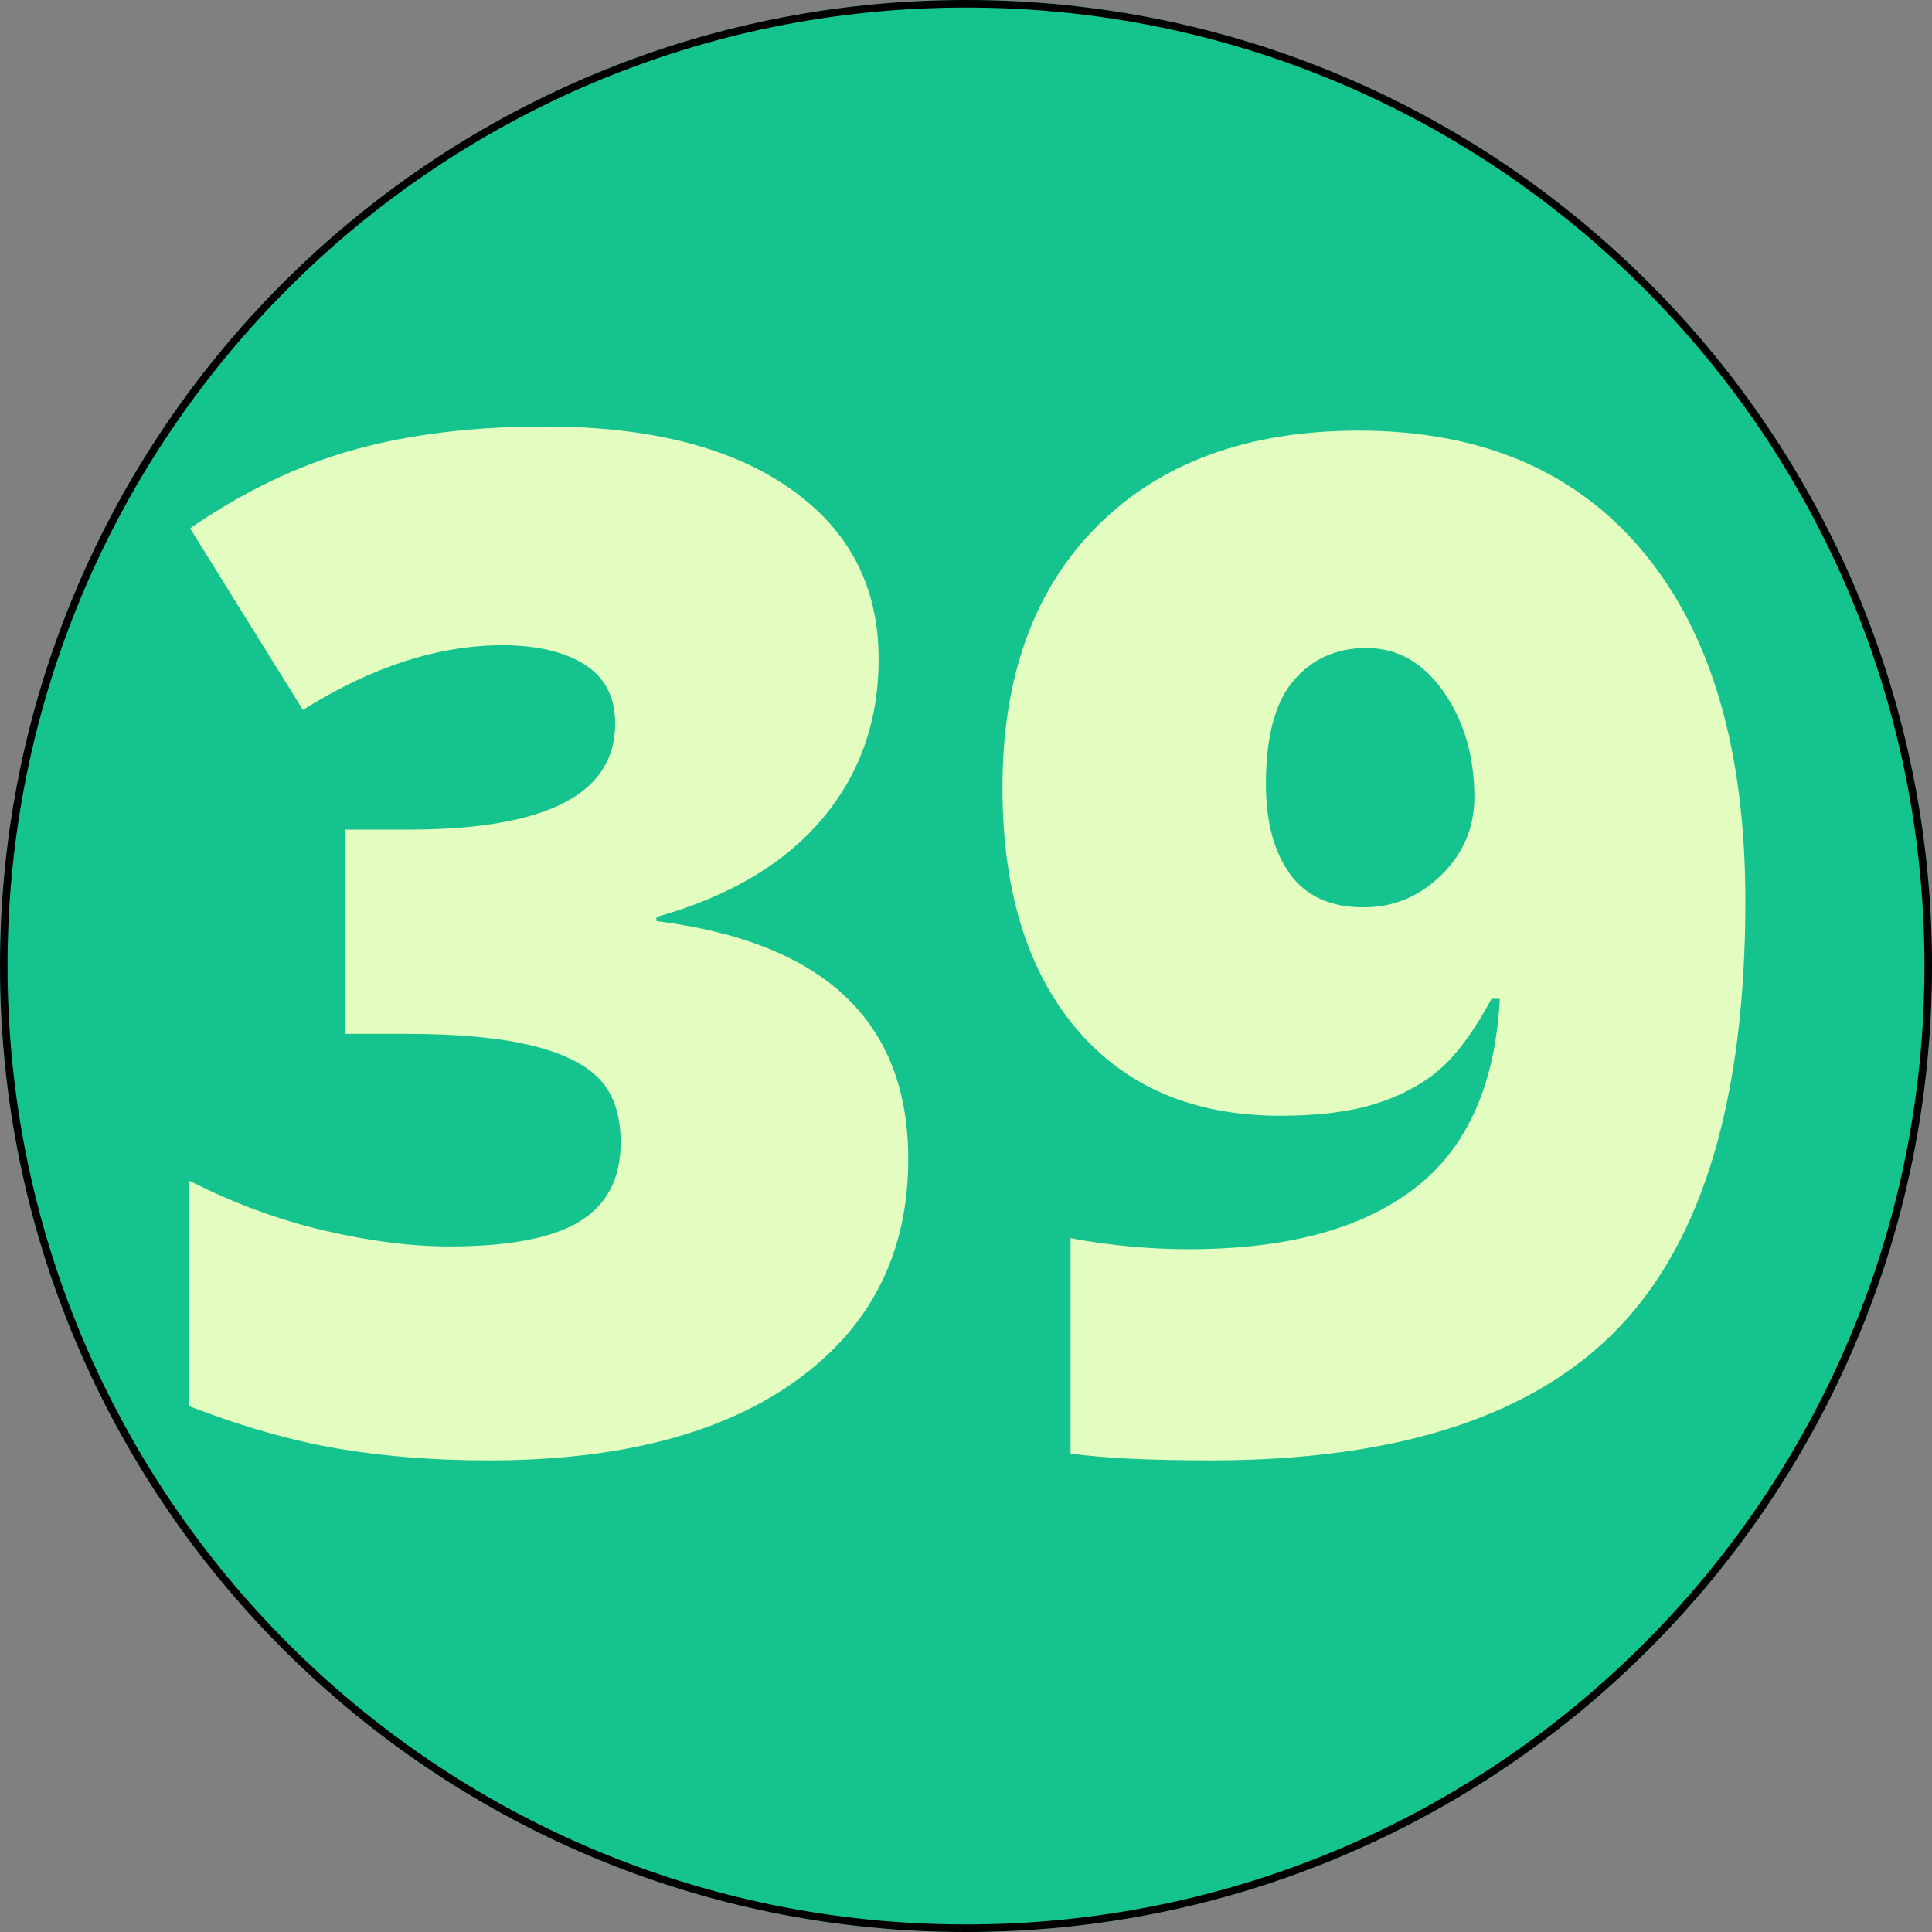 <svg xmlns="http://www.w3.org/2000/svg" xmlns:xlink="http://www.w3.org/1999/xlink" width="1024" zoomAndPan="magnify" viewBox="0 0 768 768" height="1024" preserveAspectRatio="xMidYMid meet" version="1.0"><rect x="0" y="0" width="768" height="768" fill="#808080" stroke="none"/><defs><g/><clipPath id="id1"><path d="M 384 0 C 171.922 0 0 171.922 0 384 C 0 596.078 171.922 768 384 768 C 596.078 768 768 596.078 768 384 C 768 171.922 596.078 0 384 0 " clip-rule="nonzero"/></clipPath></defs><path fill="#14c38e" d="M 384 0 C 171.922 0 0 171.922 0 384 C 0 596.078 171.922 768 384 768 C 596.078 768 768 596.078 768 384 C 768 171.922 596.078 0 384 0 " fill-opacity="1" fill-rule="nonzero"/><g clip-path="url(#id1)"><path stroke-linecap="butt" transform="matrix(0.75, 0, 0, 0.75, 0, 0)" fill="none" stroke-linejoin="miter" d="M 512 -0 C 229.229 -0 -0 229.229 -0 512 C -0 794.771 229.229 1024 512 1024 C 794.771 1024 1024 794.771 1024 512 C 1024 229.229 794.771 -0 512 -0 " stroke="#000000" stroke-width="8" stroke-opacity="1" stroke-miterlimit="4"/></g><g fill="#e3fcbf" fill-opacity="1"><g transform="translate(55.869, 575.06)"><g><path d="M 293.406 -313.094 C 293.406 -288.301 285.836 -267.016 270.703 -249.234 C 255.578 -231.461 233.703 -218.566 205.078 -210.547 L 205.078 -208.906 C 271.805 -200.52 305.172 -168.984 305.172 -114.297 C 305.172 -77.109 290.445 -47.848 261 -26.516 C 231.562 -5.191 190.68 5.469 138.359 5.469 C 116.848 5.469 96.93 3.914 78.609 0.812 C 60.297 -2.281 40.473 -7.93 19.141 -16.141 L 19.141 -105.828 C 36.641 -96.891 54.457 -90.281 72.594 -86 C 90.738 -81.719 107.469 -79.578 122.781 -79.578 C 146.477 -79.578 163.75 -82.898 174.594 -89.547 C 185.438 -96.203 190.859 -106.641 190.859 -120.859 C 190.859 -131.797 188.031 -140.227 182.375 -146.156 C 176.727 -152.082 167.613 -156.547 155.031 -159.547 C 142.457 -162.555 126.055 -164.062 105.828 -164.062 L 81.219 -164.062 L 81.219 -245.281 L 106.375 -245.281 C 161.238 -245.281 188.672 -259.316 188.672 -287.391 C 188.672 -297.961 184.613 -305.801 176.5 -310.906 C 168.395 -316.008 157.504 -318.562 143.828 -318.562 C 118.305 -318.562 91.875 -309.992 64.531 -292.859 L 19.688 -365.047 C 40.832 -379.629 62.477 -390.02 84.625 -396.219 C 106.781 -402.414 132.164 -405.516 160.781 -405.516 C 202.164 -405.516 234.613 -397.312 258.125 -380.906 C 281.645 -364.5 293.406 -341.895 293.406 -313.094 Z M 293.406 -313.094 "/></g></g><g transform="translate(384, 575.06)"><g><path d="M 309.812 -216.844 C 309.812 -138.633 292.945 -82.031 259.219 -47.031 C 225.5 -12.031 171.539 5.469 97.344 5.469 C 72.914 5.469 54.32 4.555 41.562 2.734 L 41.562 -82.859 C 57.238 -79.941 72.914 -78.484 88.594 -78.484 C 127.238 -78.484 157.039 -86.457 178 -102.406 C 198.969 -118.352 210.363 -143.555 212.188 -178.016 L 208.906 -178.016 C 201.801 -164.891 194.785 -155.41 187.859 -149.578 C 180.93 -143.742 172.453 -139.273 162.422 -136.172 C 152.398 -133.078 139.914 -131.531 124.969 -131.531 C 90.332 -131.531 63.258 -143.102 43.75 -166.25 C 24.25 -189.406 14.5 -221.305 14.5 -261.953 C 14.5 -306.254 27.117 -340.984 52.359 -366.141 C 77.609 -391.297 112.203 -403.875 156.141 -403.875 C 204.992 -403.875 242.816 -387.648 269.609 -355.203 C 296.41 -322.754 309.812 -276.633 309.812 -216.844 Z M 159.141 -317.469 C 147.297 -317.469 137.68 -313.18 130.297 -304.609 C 122.91 -296.047 119.219 -282.285 119.219 -263.328 C 119.219 -248.379 122.406 -236.484 128.781 -227.641 C 135.164 -218.797 144.922 -214.375 158.047 -214.375 C 169.898 -214.375 180.203 -218.656 188.953 -227.219 C 197.703 -235.789 202.078 -246.094 202.078 -258.125 C 202.078 -274.352 198.02 -288.301 189.906 -299.969 C 181.789 -311.633 171.535 -317.469 159.141 -317.469 Z M 159.141 -317.469 "/></g></g></g></svg>